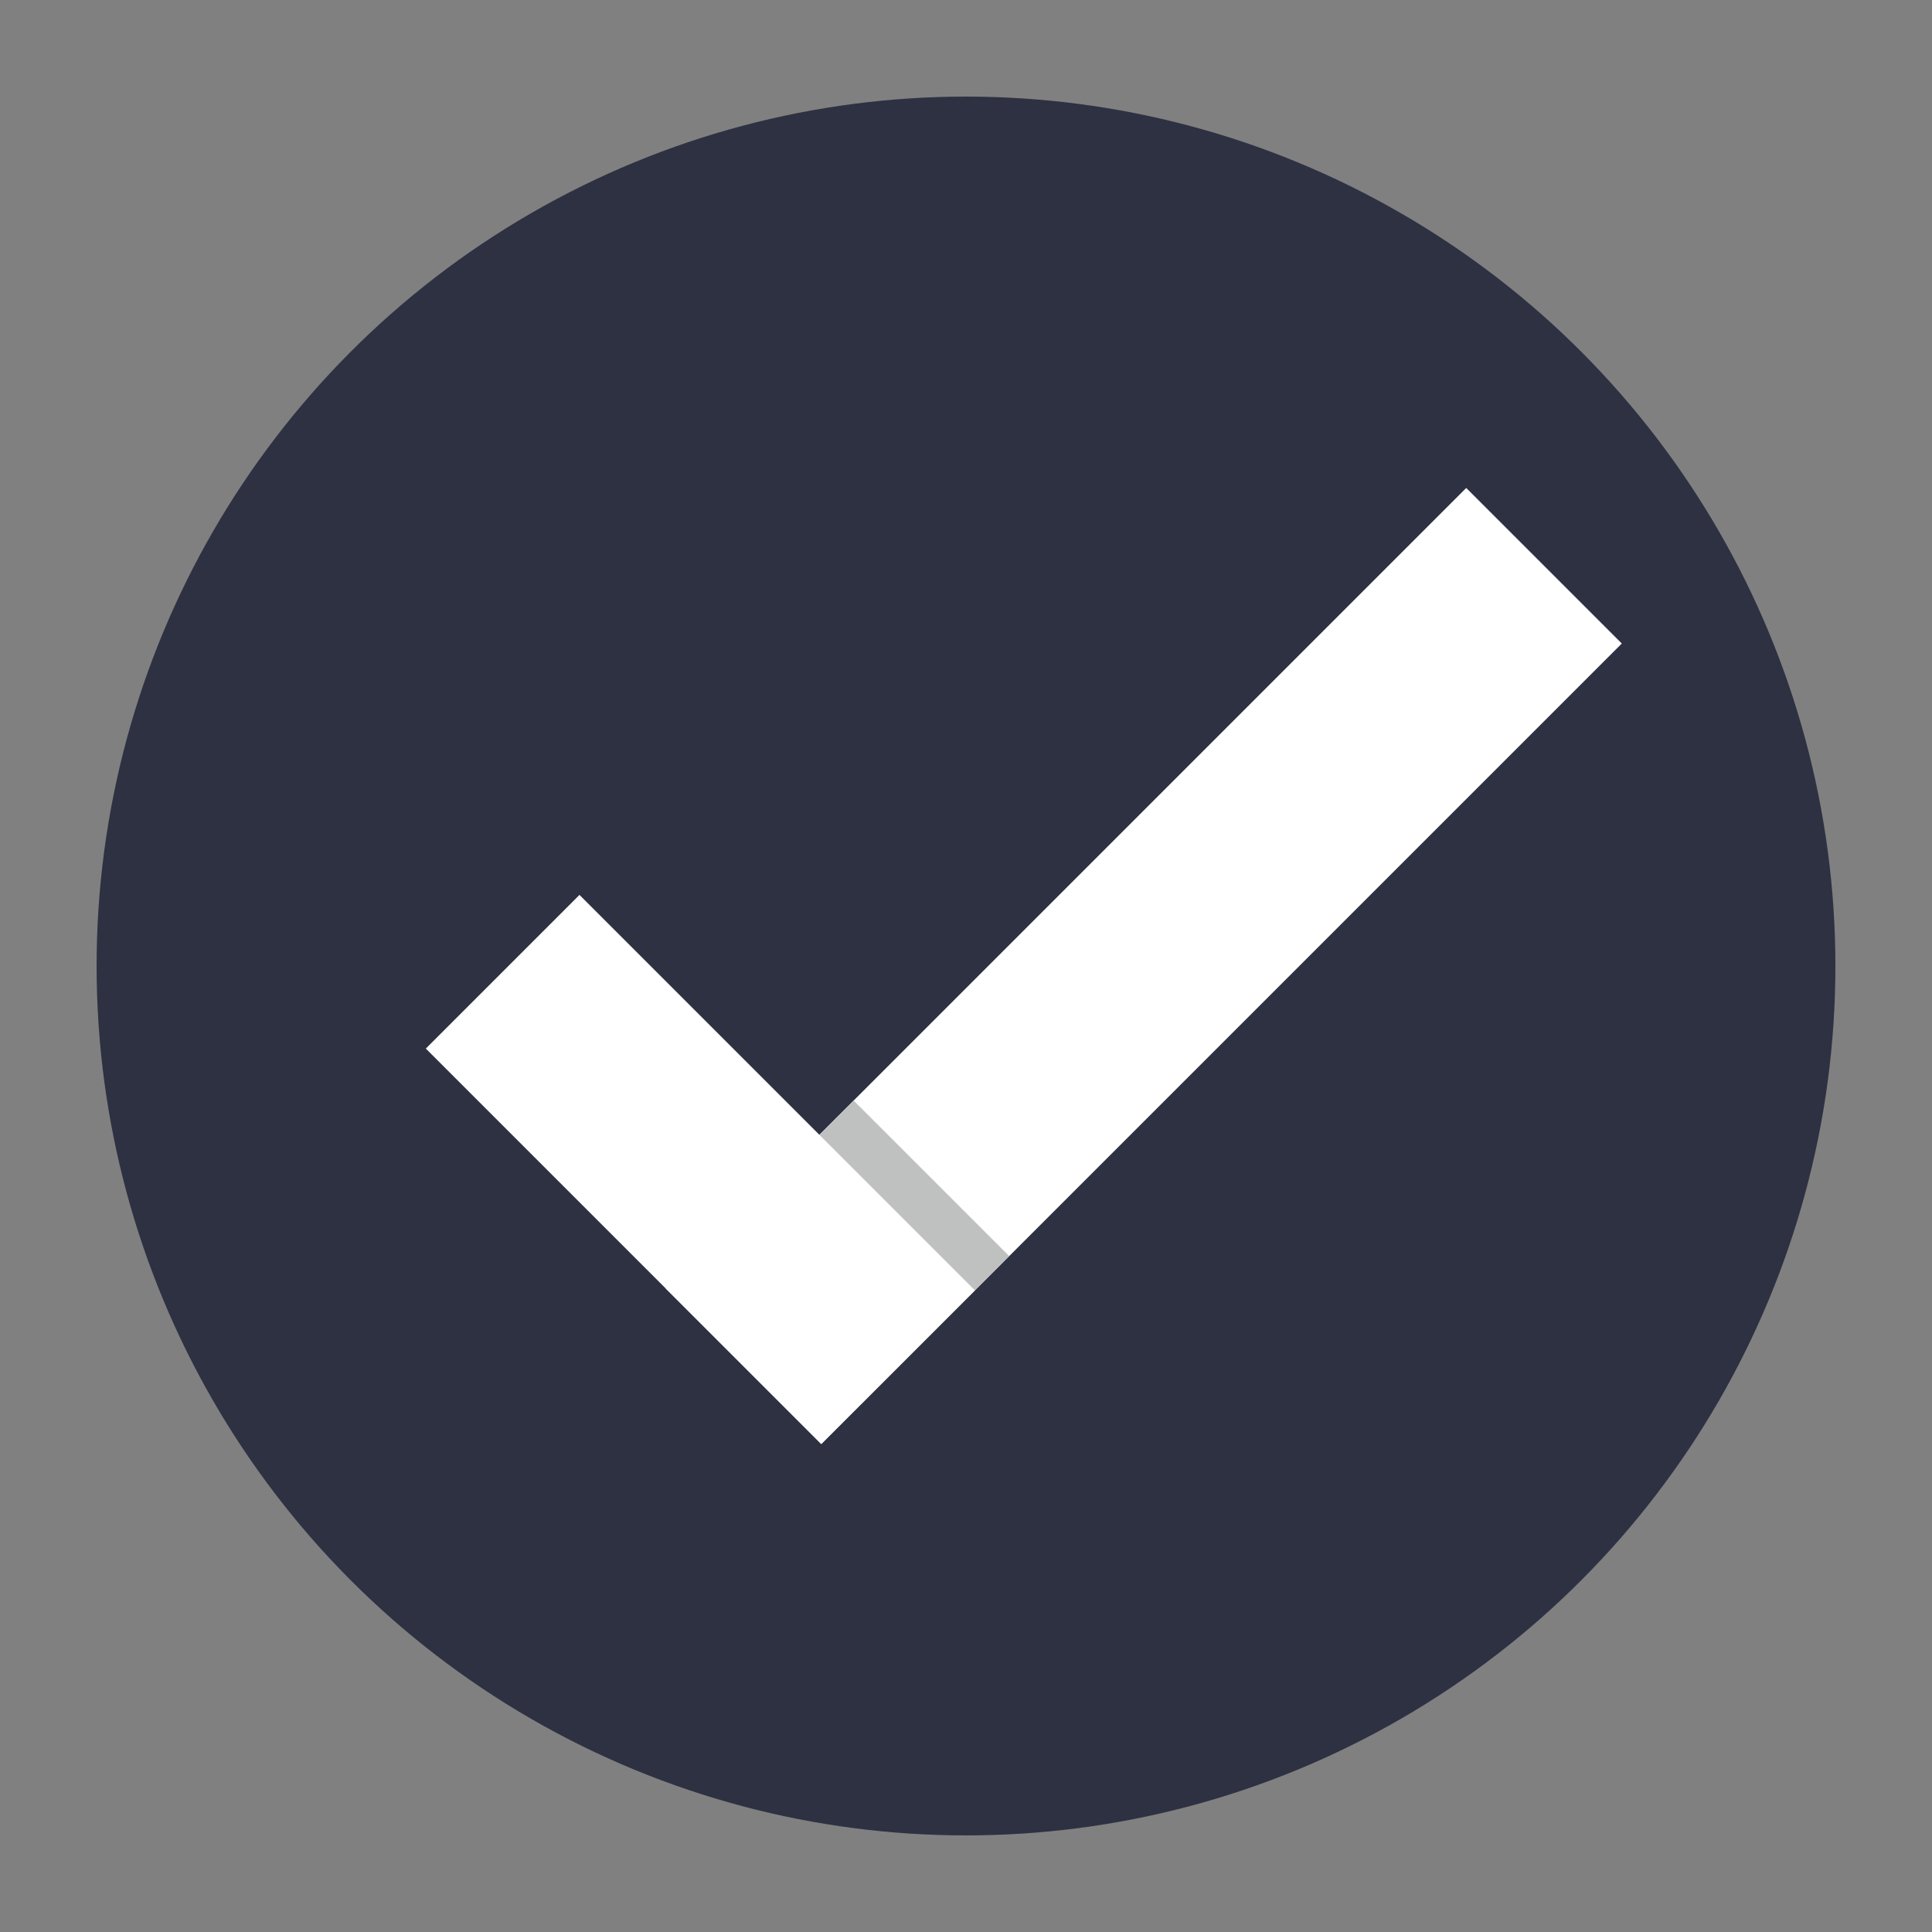 <svg id="_11_checkin" data-name="11_checkin" xmlns="http://www.w3.org/2000/svg" viewBox="0 0 1000 1000"><rect x="0" y="0" width="1000" height="1000" fill="#808080" stroke="none"/><defs><style>.cls-1{fill:#2d3142;}.cls-2{fill:#fff;}.cls-3{fill:#bfc0c0;}</style></defs><title>11_checkin</title><circle class="cls-1" cx="500" cy="500" r="450"/><rect class="cls-2" x="299.02" y="443.07" width="585.97" height="113.86" transform="translate(1364.17 434.94) rotate(135)"/><rect class="cls-3" x="389.67" y="591.25" width="108.3" height="113.86" transform="translate(1215.98 792.69) rotate(135)"/><rect class="cls-2" x="217.78" y="549.07" width="289.47" height="112.49" transform="translate(534.2 -79.04) rotate(45)"/></svg>